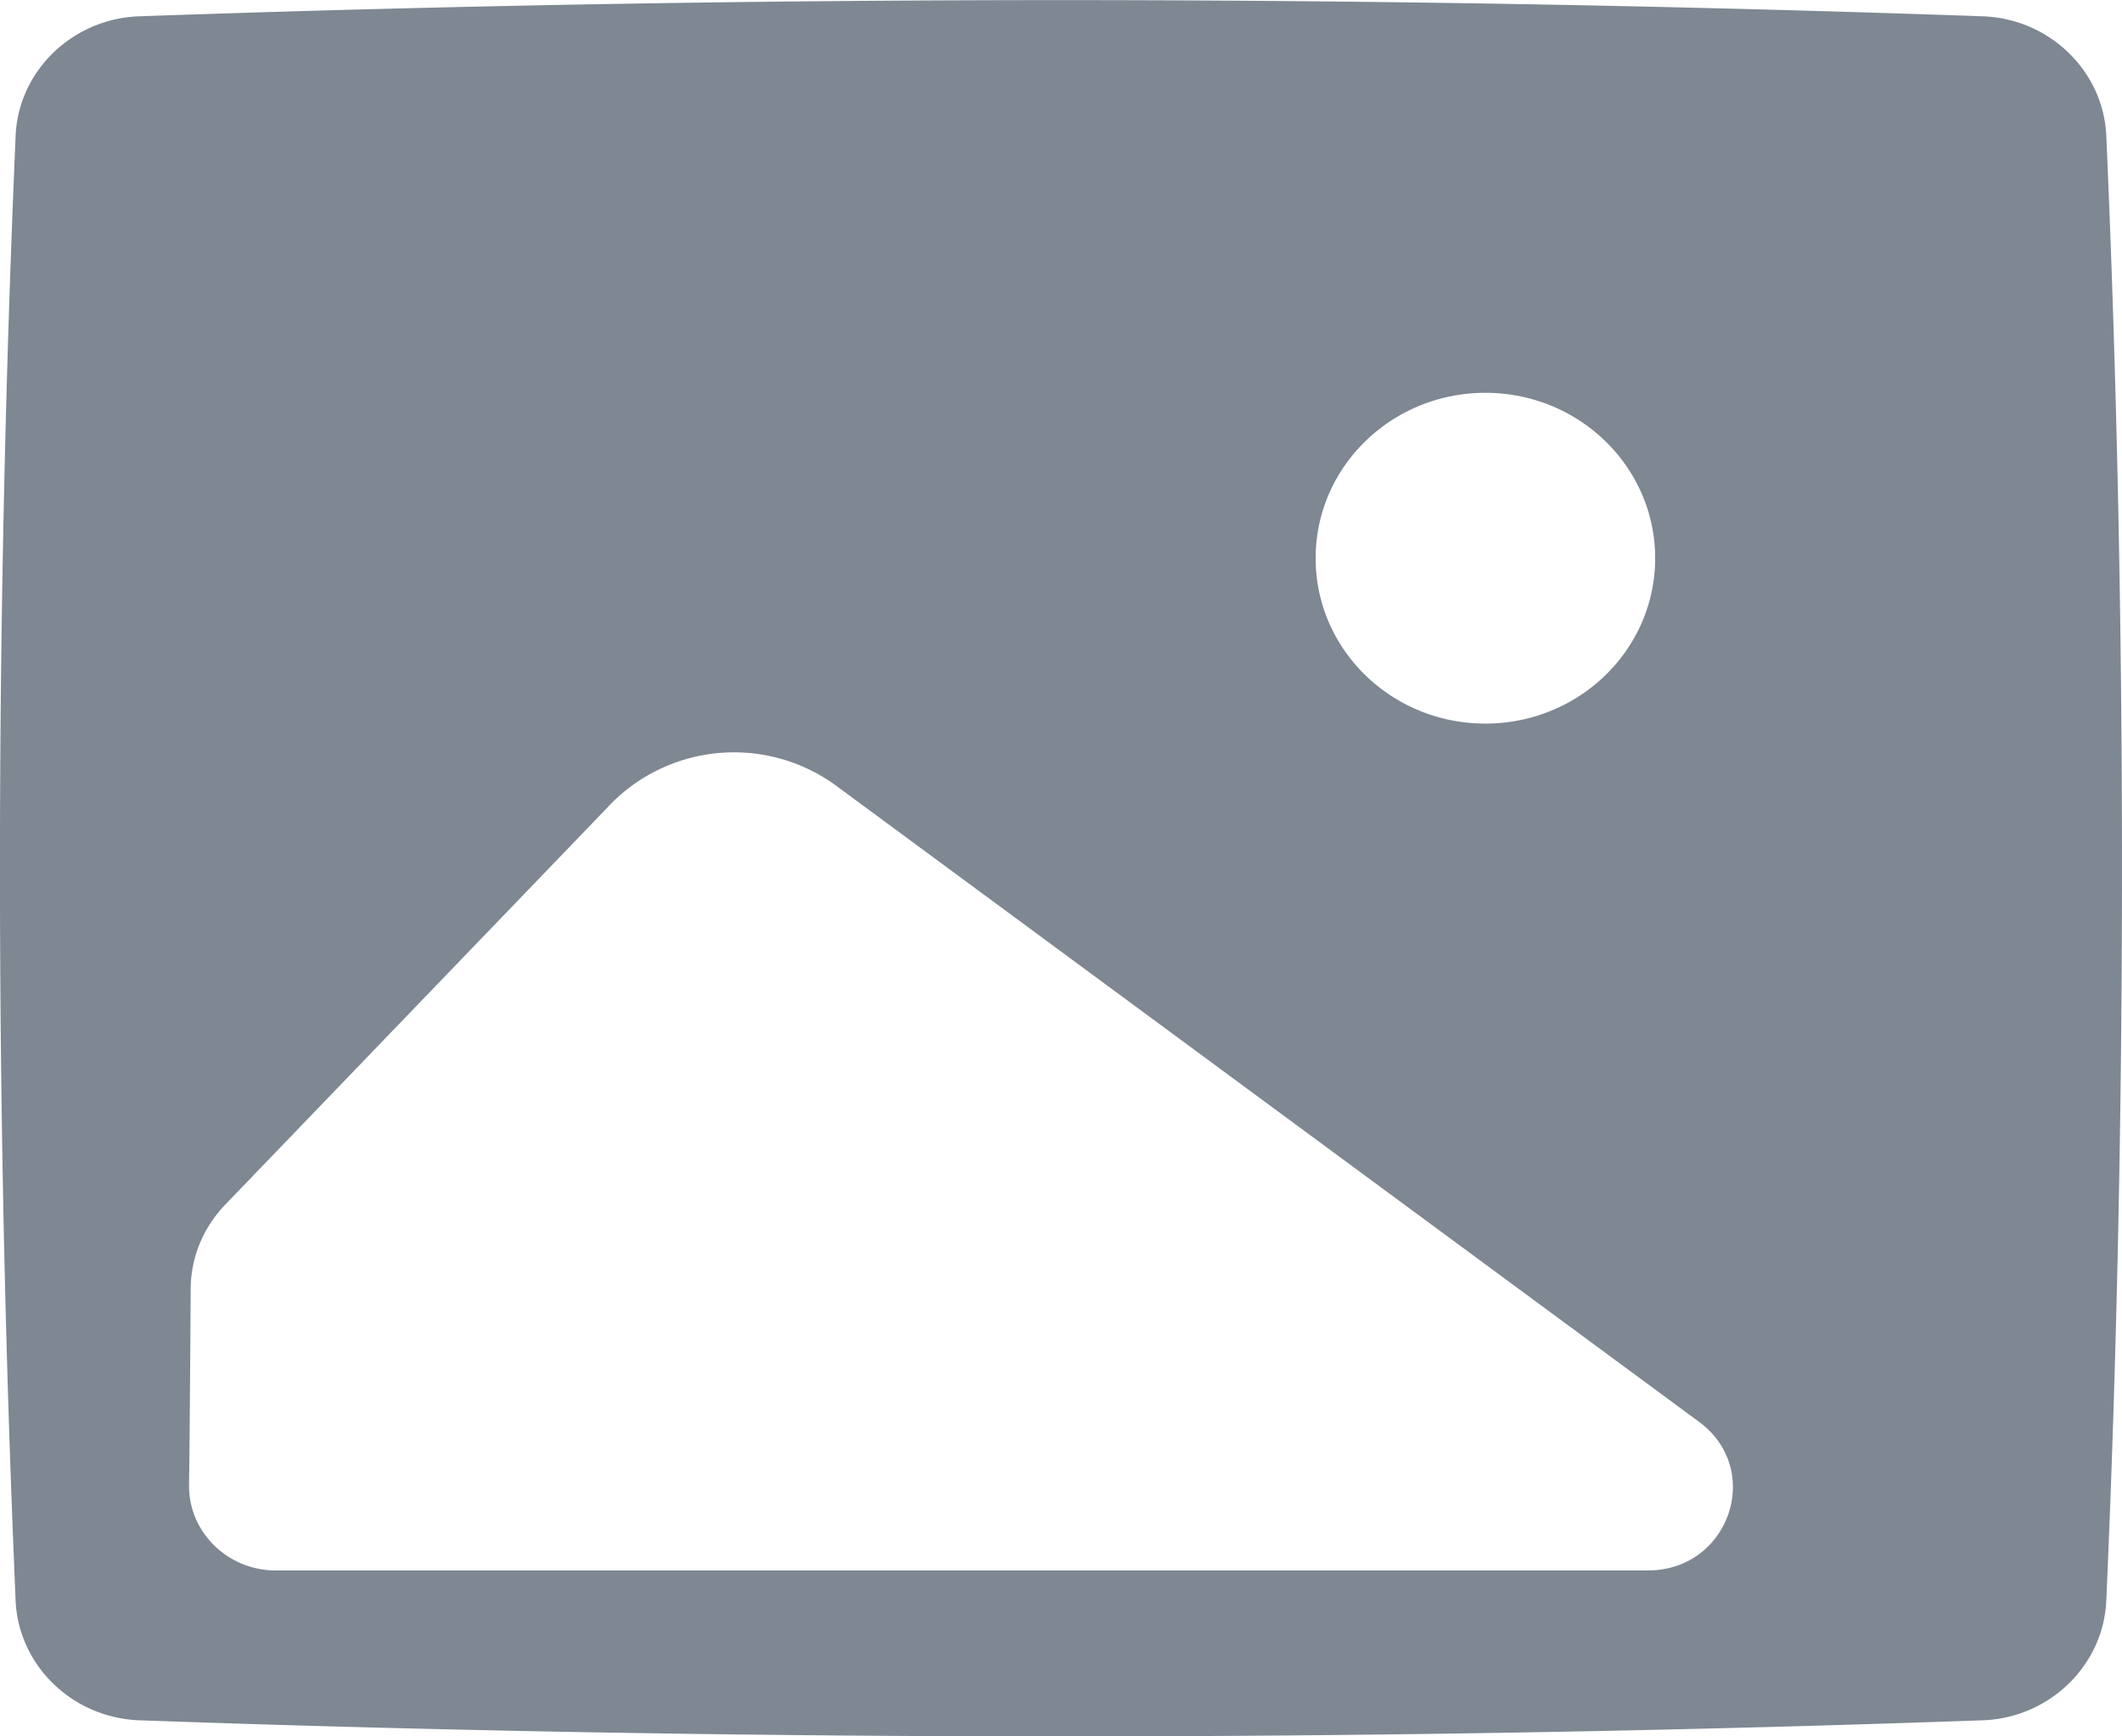 <svg xmlns="http://www.w3.org/2000/svg" width="22" height="18" viewBox="0 0 22 18">
    <path fill="#485465" fill-opacity=".7" fill-rule="evenodd" d="M17.084 16.28H2.86c-.501 0-.907-.4-.9-.887.006-.39.013-1.415.017-2.035.002-.324.13-.632.357-.869l3.951-4.105a1.793 1.793 0 0 1 2.366-.252l8.965 6.608c.672.496.312 1.54-.532 1.54M15.4 4.072c.972 0 1.76.768 1.76 1.715 0 .947-.788 1.714-1.76 1.714-.973 0-1.76-.767-1.76-1.714s.787-1.715 1.76-1.715m6.437-2.665c-.03-.673-.59-1.213-1.28-1.238a272.232 272.232 0 0 0-19.113 0C.753.193.192.733.162 1.406a177.673 177.673 0 0 0 0 15.188c.03.672.59 1.214 1.282 1.239 6.221.223 12.89.223 19.113 0 .69-.025 1.25-.567 1.28-1.239.217-4.917.217-10.27 0-15.188"/>
</svg>
